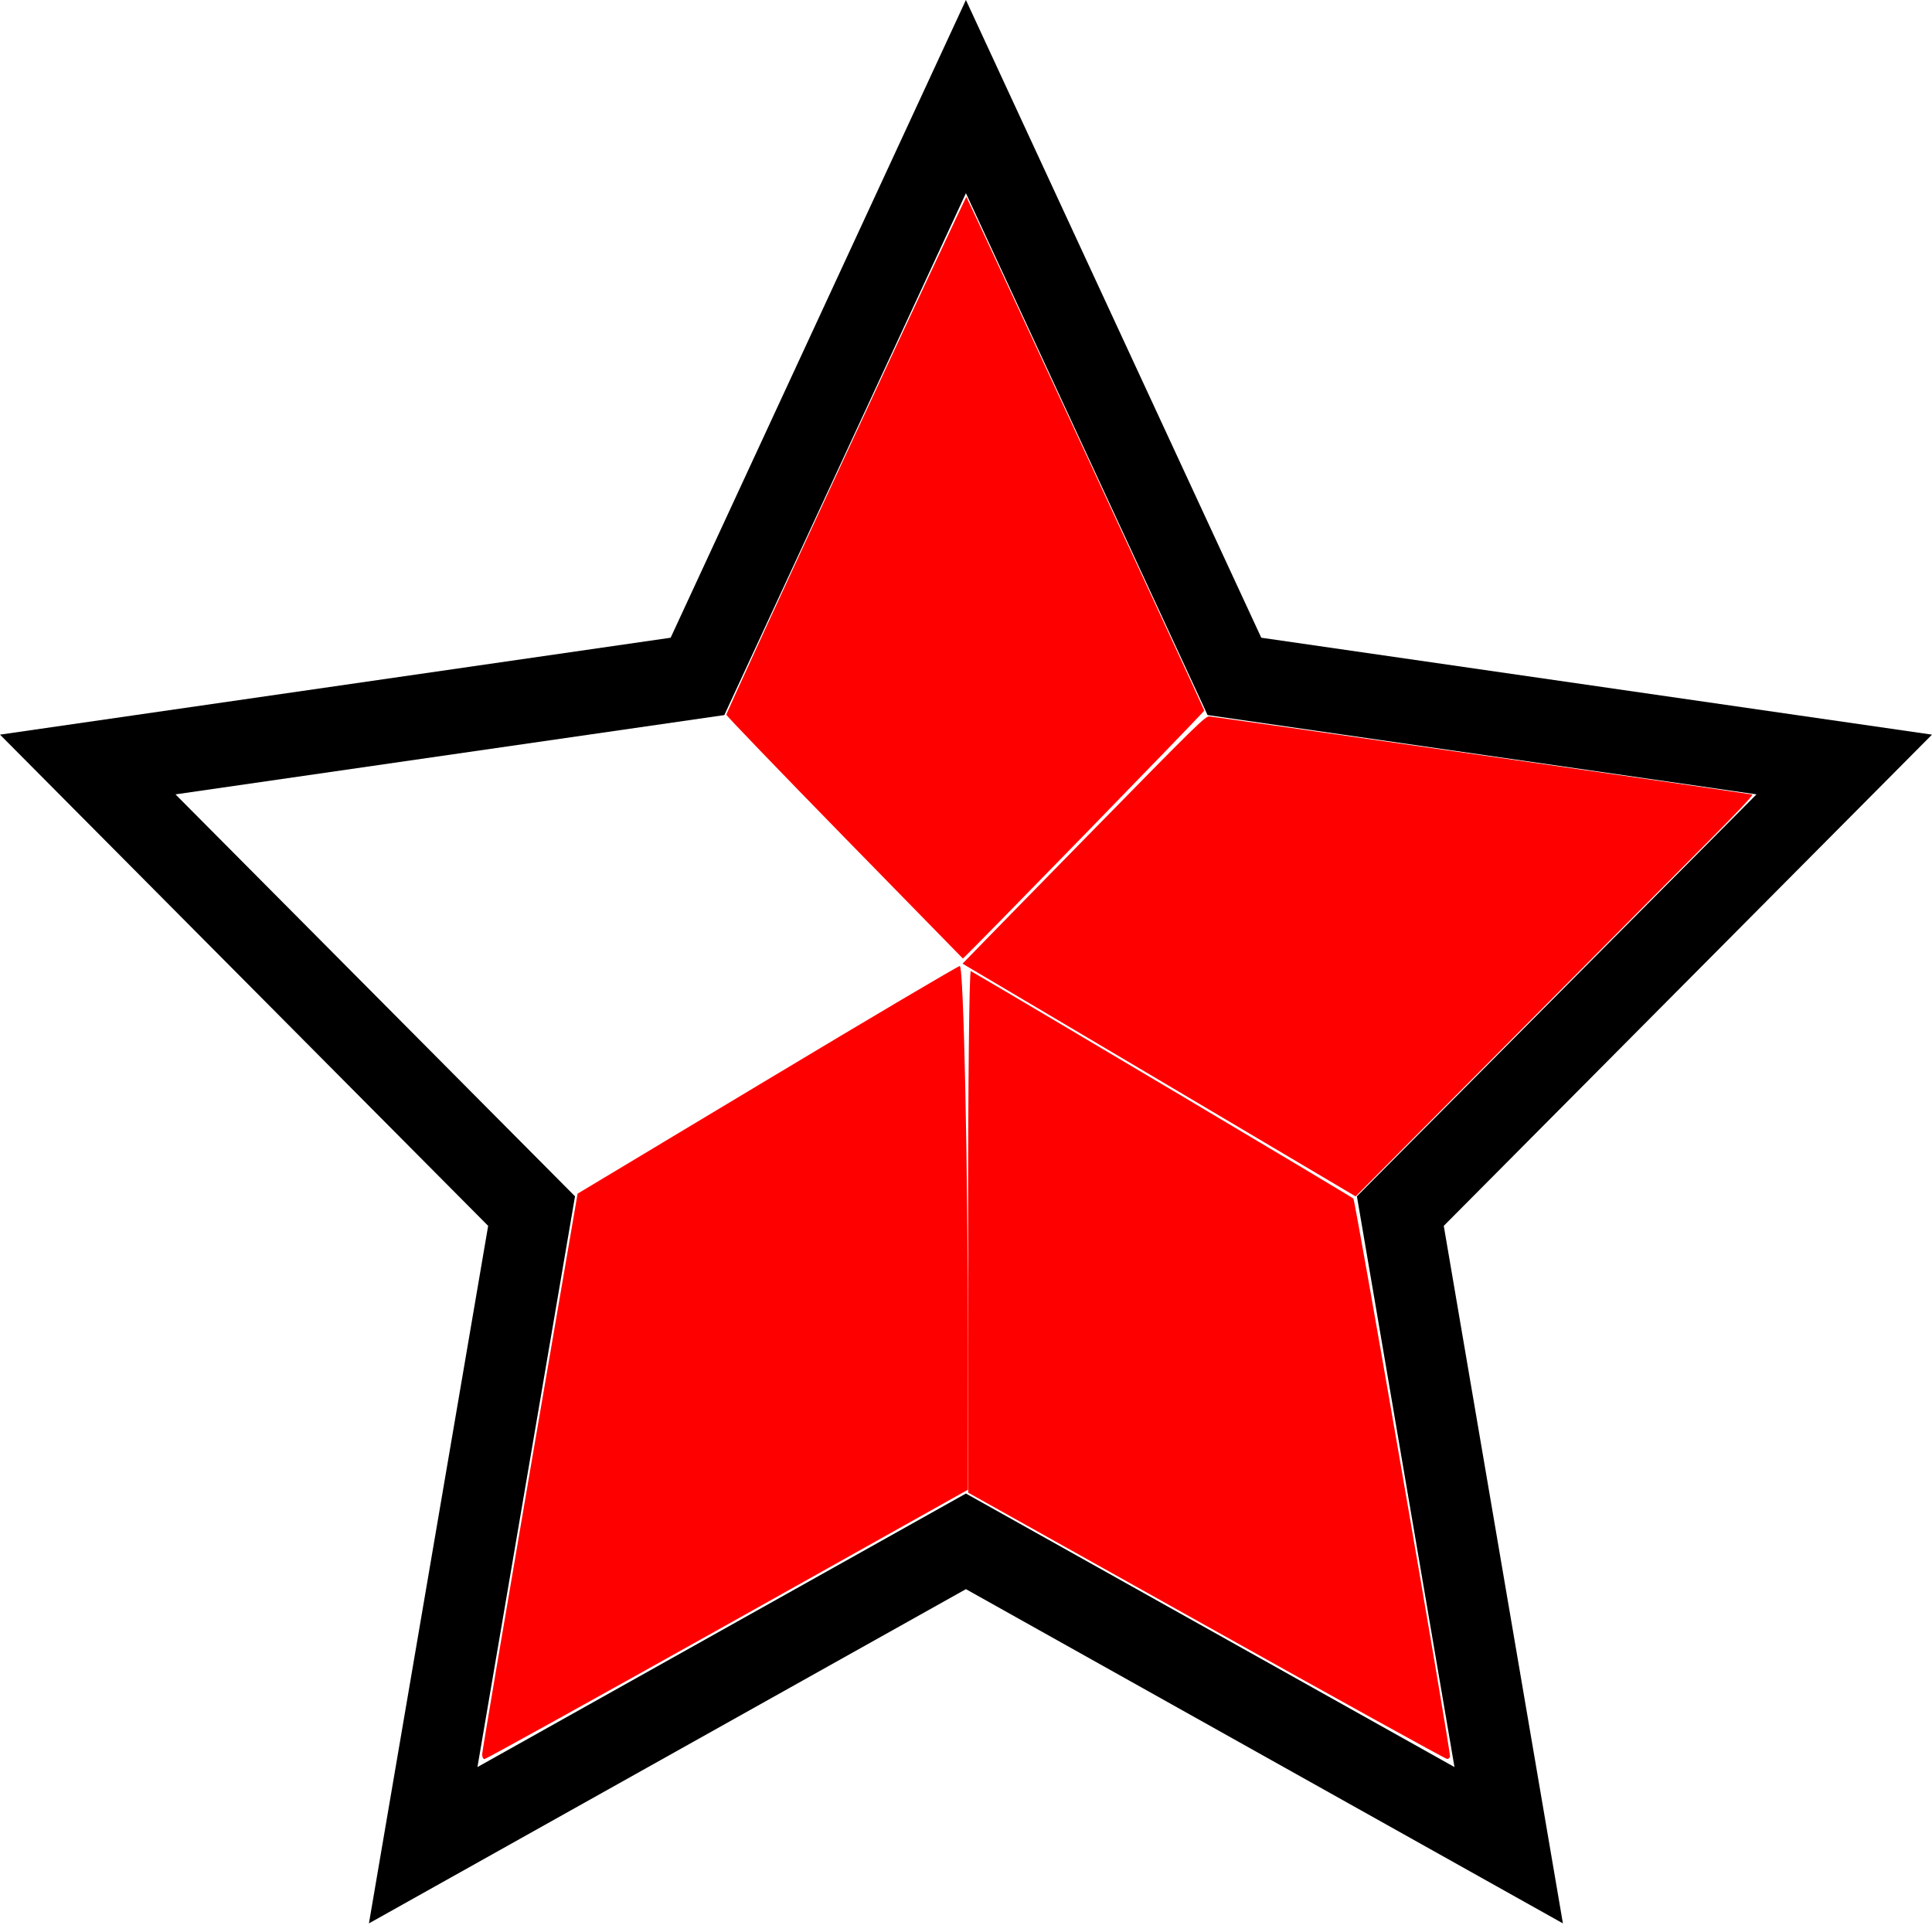<svg width="24" height="24" fill-rule="evenodd" clip-rule="evenodd" xmlns="http://www.w3.org/2000/svg"><path d="M15.668 7.922L24 9.126l-6.065 6.102 1.48 8.665-7.416-4.152-7.416 4.152 1.481-8.665L0 9.126l8.331-1.204L11.999 0zm-6.67.961l-6.818.985 4.963 4.993-1.212 7.09 6.068-3.398 6.069 3.398-1.212-7.09 4.964-4.993-6.819-.985L11.999 2.4zm7.858 5.977l-.39.496"/><path d="M10.491 10.404c-.807-.826-1.468-1.512-1.468-1.526 0-.04 2.97-6.444 2.982-6.431.013.013 2.95 6.353 2.955 6.38.004.014-2.99 3.088-2.999 3.08l-1.47-1.503zM14.4 13.417l-2.443-1.446c0-.002.676-.694 1.506-1.54 1.447-1.475 1.51-1.536 1.564-1.531.08.006 6.71.96 6.74.97.016.005-.158.192-.488.524l-2.476 2.492-1.963 1.976zM14.984 20.196l-2.956-1.653-.002-3.25c-.001-1.788.014-3.241.034-3.23.594.344 4.73 2.803 4.752 2.826.025.027 1.2 6.806 1.2 6.926 0 .02-.016.036-.036.035-.02 0-1.367-.745-2.992-1.654zM5.99 21.79c0-.032.268-1.613.593-3.511l.592-3.451 2.356-1.414C10.826 12.636 11.903 12 11.923 12c.048 0 .101 2.485.101 4.738v1.768L9.037 20.18c-1.643.92-3.001 1.672-3.018 1.672-.017 0-.03-.027-.03-.06z" fill="#f00"/></svg>